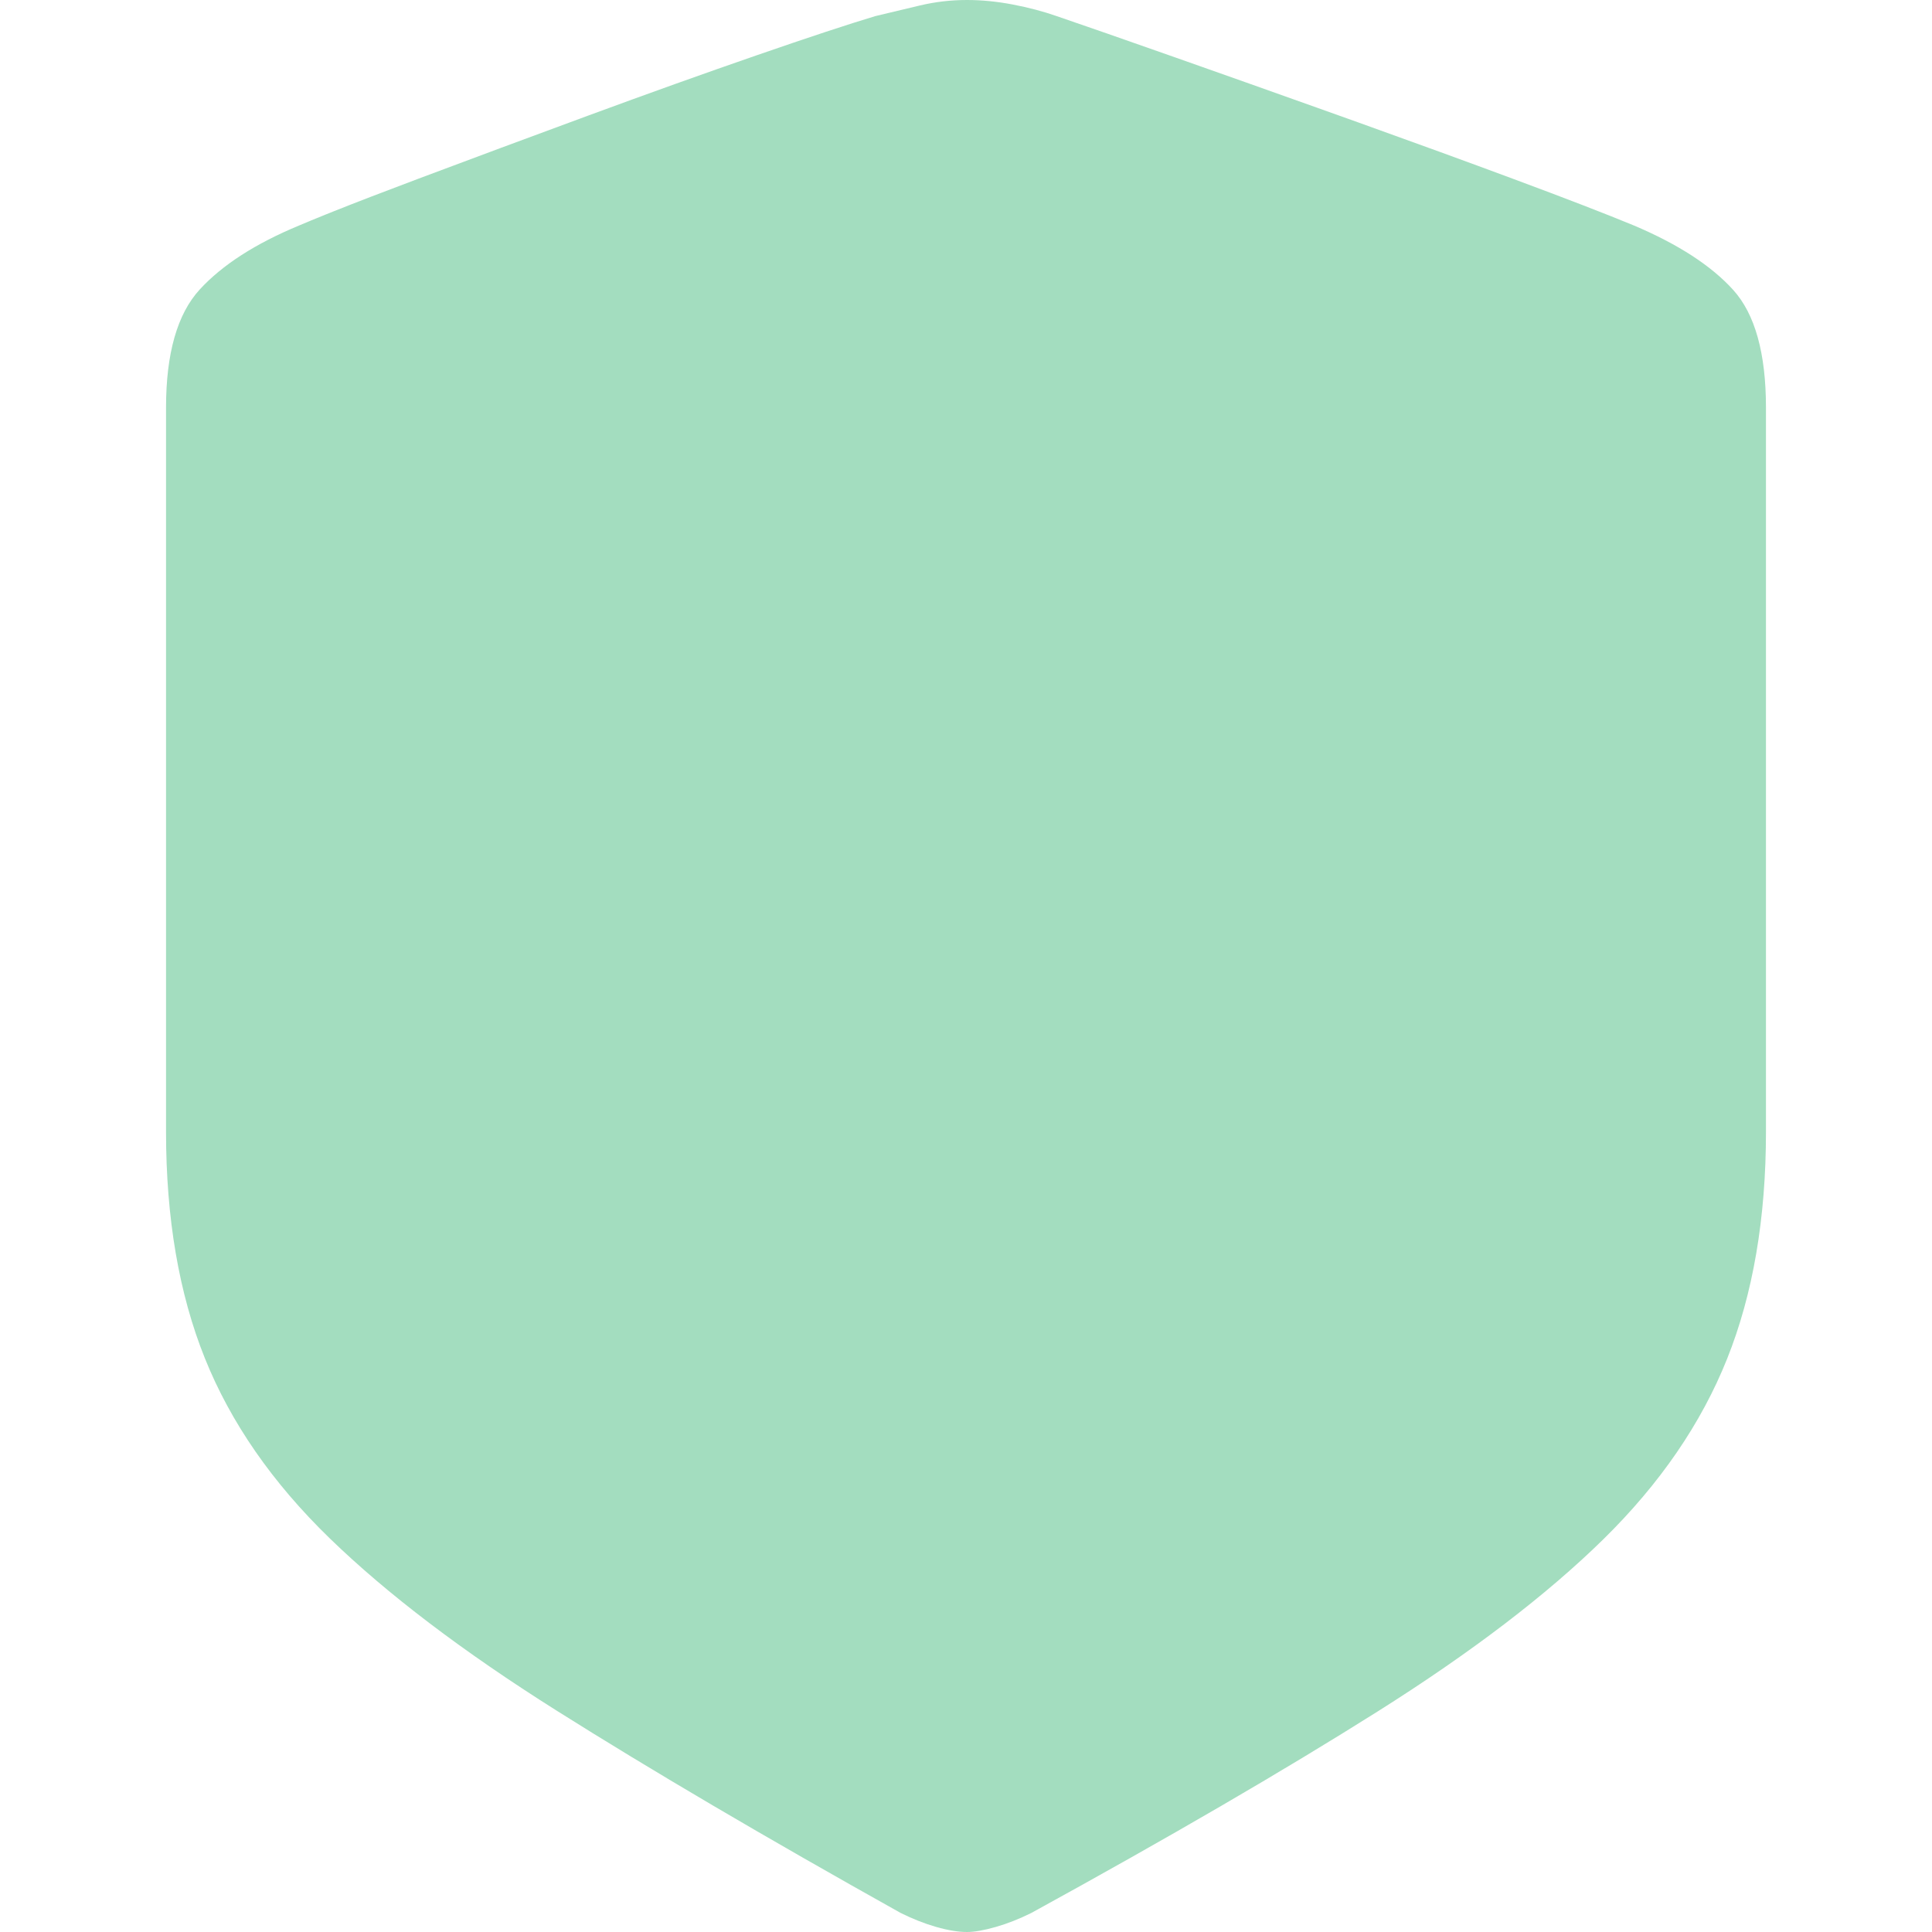<?xml version="1.0" encoding="UTF-8"?>
<svg width="200px" height="200px" viewBox="0 0 159 192" version="1.1" xmlns="http://www.w3.org/2000/svg" xmlns:xlink="http://www.w3.org/1999/xlink">
    <title>Combined Shape</title>
    <g id="New-map" stroke="none" stroke-width="1" fill="none" fill-rule="evenodd">
        <g id="09" transform="translate(-717, -323)" fill="#A3DDBF" fill-rule="nonzero">
            <g id="BODY" transform="translate(108, 28)">
                <g id="Group" transform="translate(499, 293)">
                    <path d="M189.6,2 C191.069,2 192.587,2.15 194.156,2.45 C195.724,2.75 197.176,3.134 198.511,3.601 C201.248,4.535 205.22,5.919 210.426,7.753 C214.832,9.305 219.512,10.965 224.467,12.732 L228.569,14.197 C234.029,16.153 239.162,18.024 243.969,19.809 C249.175,21.744 253.147,23.278 255.884,24.412 C260.289,26.279 263.577,28.414 265.746,30.815 C267.915,33.216 269,37.118 269,42.521 L269,42.521 L269,114.459 C269,123.063 267.715,130.584 265.145,137.02 C262.575,143.457 258.47,149.443 252.83,154.98 C247.189,160.516 239.713,166.219 230.401,172.089 C221.09,177.958 209.625,184.628 196.008,192.099 C194.807,192.699 193.622,193.166 192.454,193.5 C191.286,193.833 190.334,194 189.6,194 C188.732,194 187.714,193.833 186.546,193.5 C185.378,193.166 184.193,192.699 182.992,192.099 C169.508,184.562 158.111,177.858 148.799,171.989 C139.487,166.119 131.978,160.416 126.27,154.88 C120.563,149.343 116.425,143.374 113.855,136.97 C111.285,130.567 110,123.063 110,114.459 L110,114.459 L110,42.521 C110,37.118 111.118,33.2 113.354,30.765 C115.59,28.33 118.878,26.213 123.217,24.412 C123.979,24.088 124.847,23.73 125.82,23.338 L126.569,23.037 C128.876,22.117 131.713,21.024 135.082,19.759 C140.321,17.792 145.929,15.707 151.903,13.506 C157.877,11.305 163.467,9.304 168.674,7.503 C173.88,5.702 177.819,4.401 180.489,3.601 C181.89,3.267 183.359,2.917 184.894,2.55 C186.429,2.183 187.998,2 189.6,2 Z" id="Combined-Shape"></path>
                </g>
            </g>
        </g>
    </g>
</svg>
